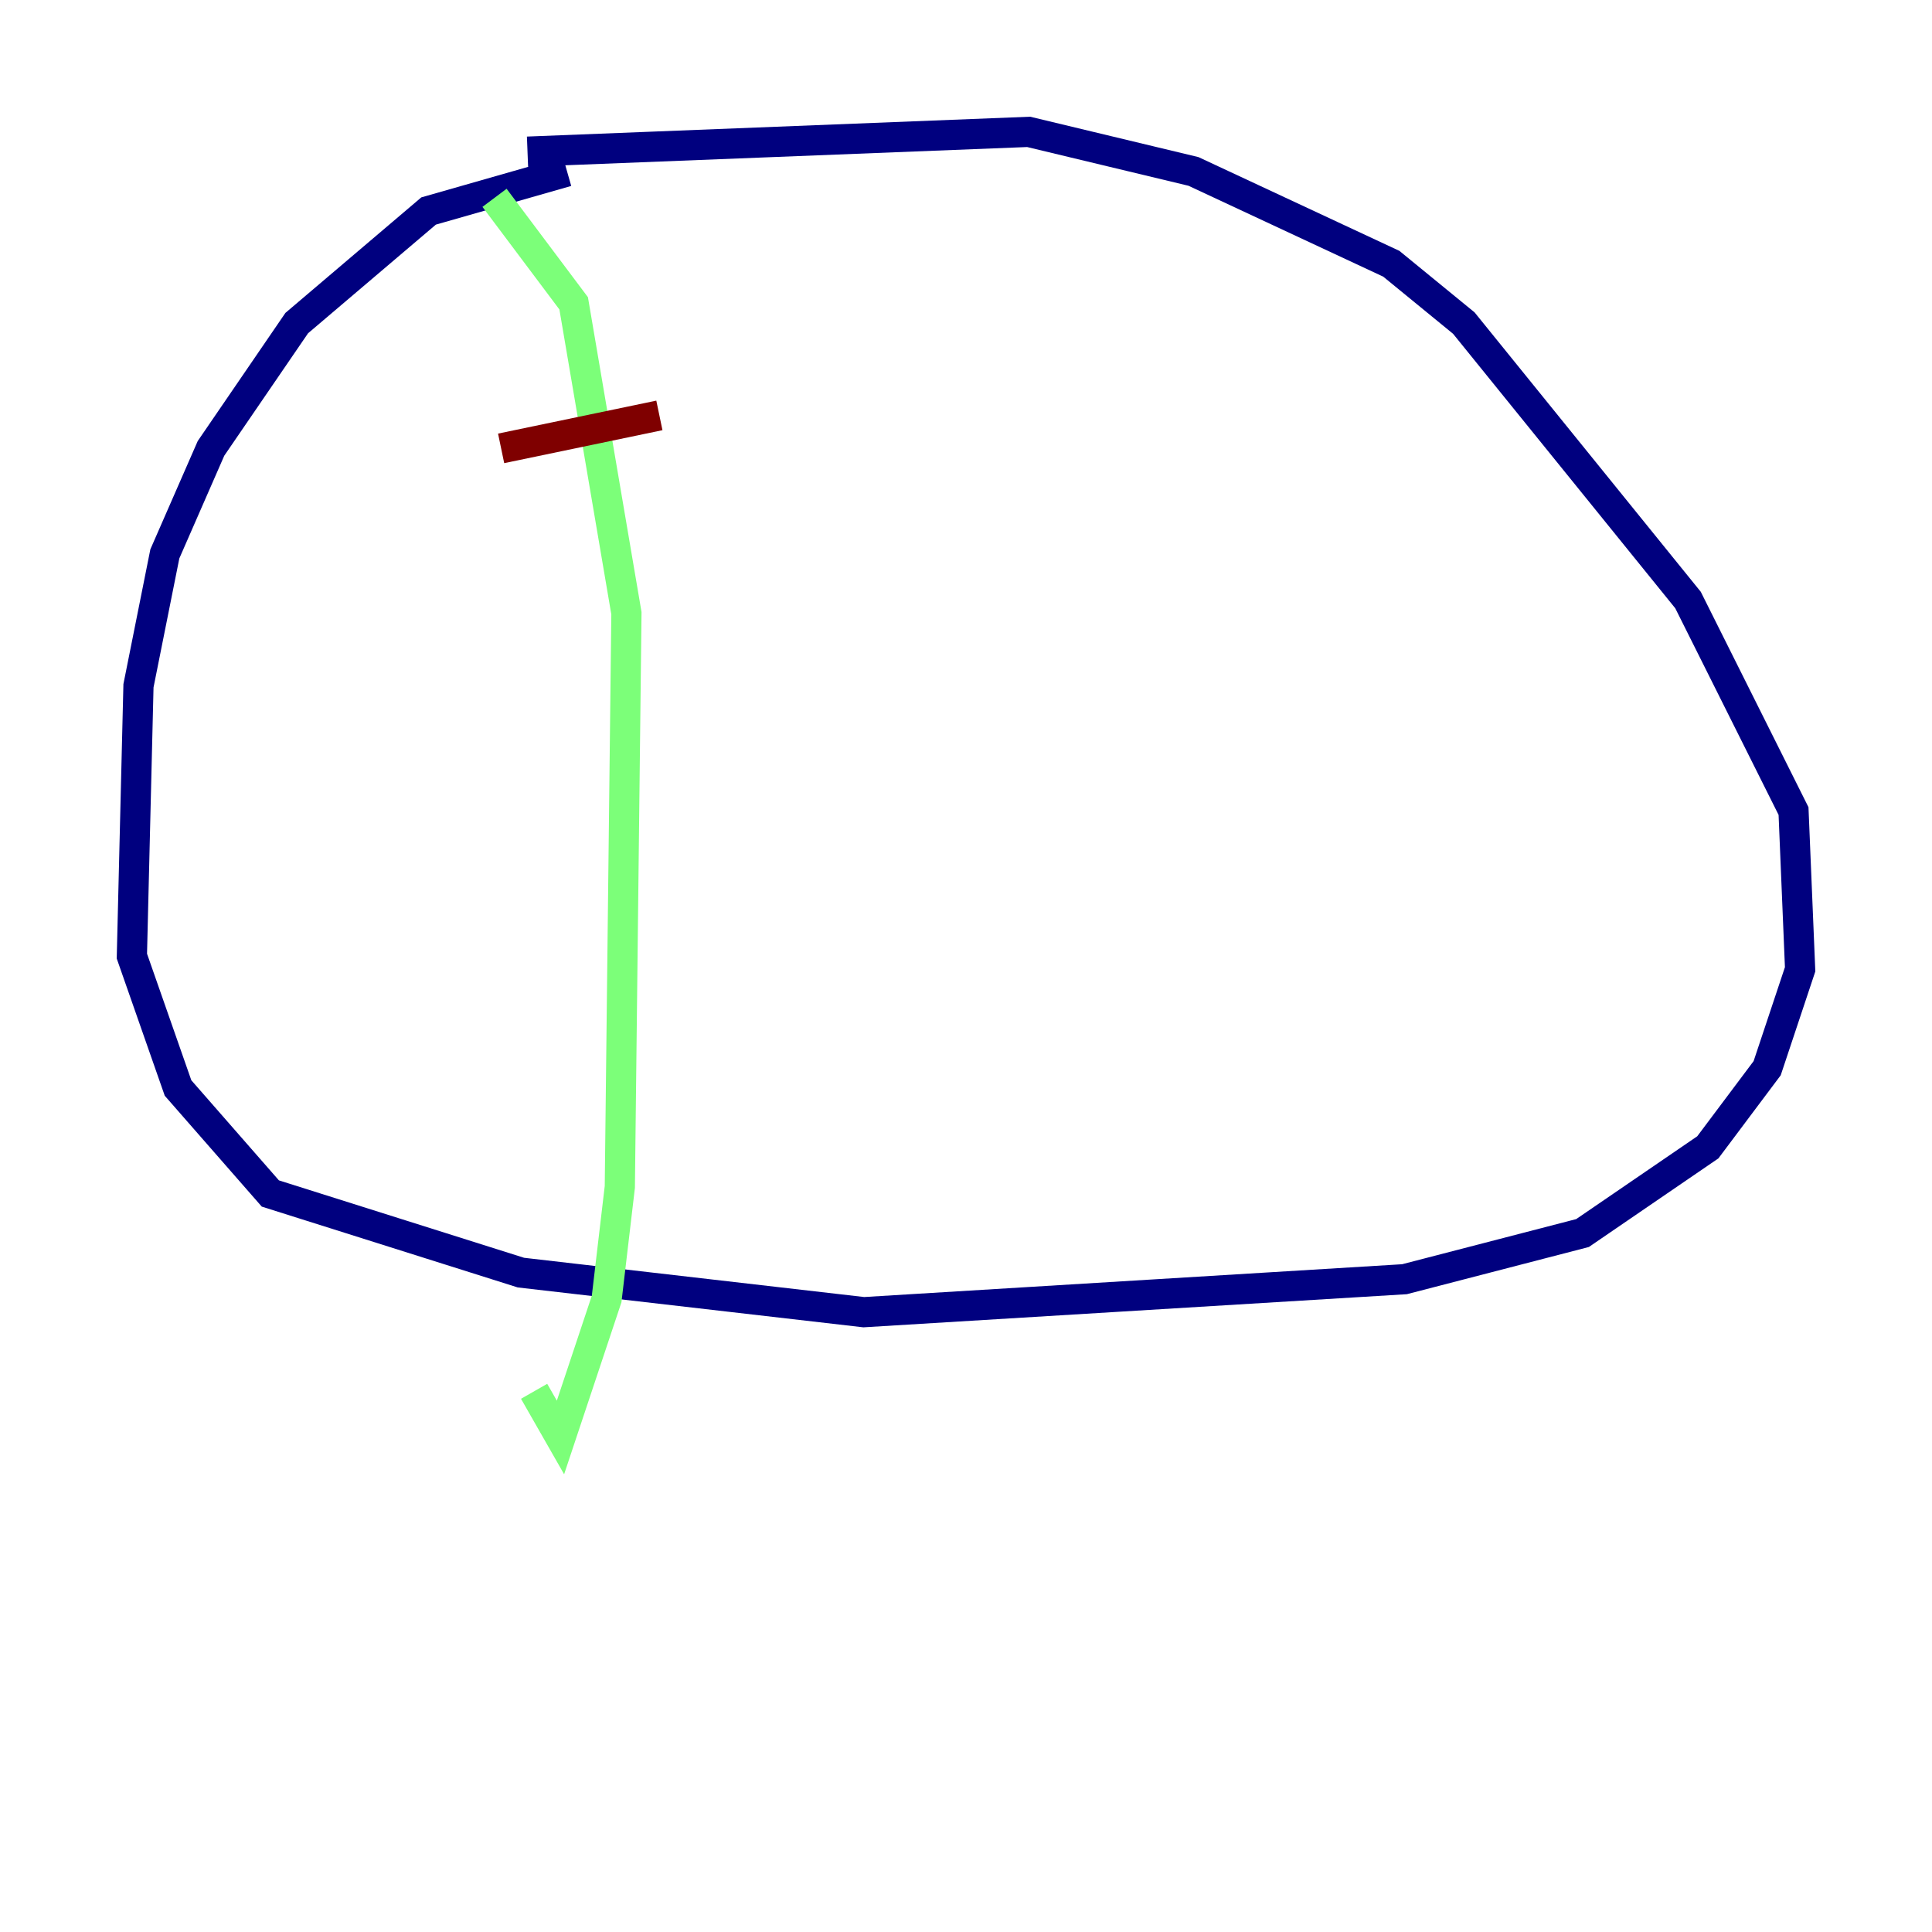 <?xml version="1.0" encoding="utf-8" ?>
<svg baseProfile="tiny" height="128" version="1.2" viewBox="0,0,128,128" width="128" xmlns="http://www.w3.org/2000/svg" xmlns:ev="http://www.w3.org/2001/xml-events" xmlns:xlink="http://www.w3.org/1999/xlink"><defs /><polyline fill="none" points="37.57,11.358 28.396,13.979 19.659,21.406 13.979,29.706 10.921,36.696 9.174,45.433 8.737,63.345 11.795,72.082 17.911,79.072 34.512,84.314 57.229,86.935 93.051,84.751 104.846,81.693 113.147,76.014 117.079,70.771 119.263,64.218 118.826,53.734 111.836,39.754 96.983,21.406 92.177,17.474 79.072,11.358 68.15,8.737 34.949,10.048" stroke="#00007f" stroke-width="2" /><polyline fill="none" points="32.764,13.106 38.007,20.096 41.502,40.628 41.065,78.635 40.191,86.061 37.133,95.236 35.386,92.177" stroke="#7cff79" stroke-width="2" /><polyline fill="none" points="33.201,29.706 43.686,27.522" stroke="#7f0000" stroke-width="2" /></svg>